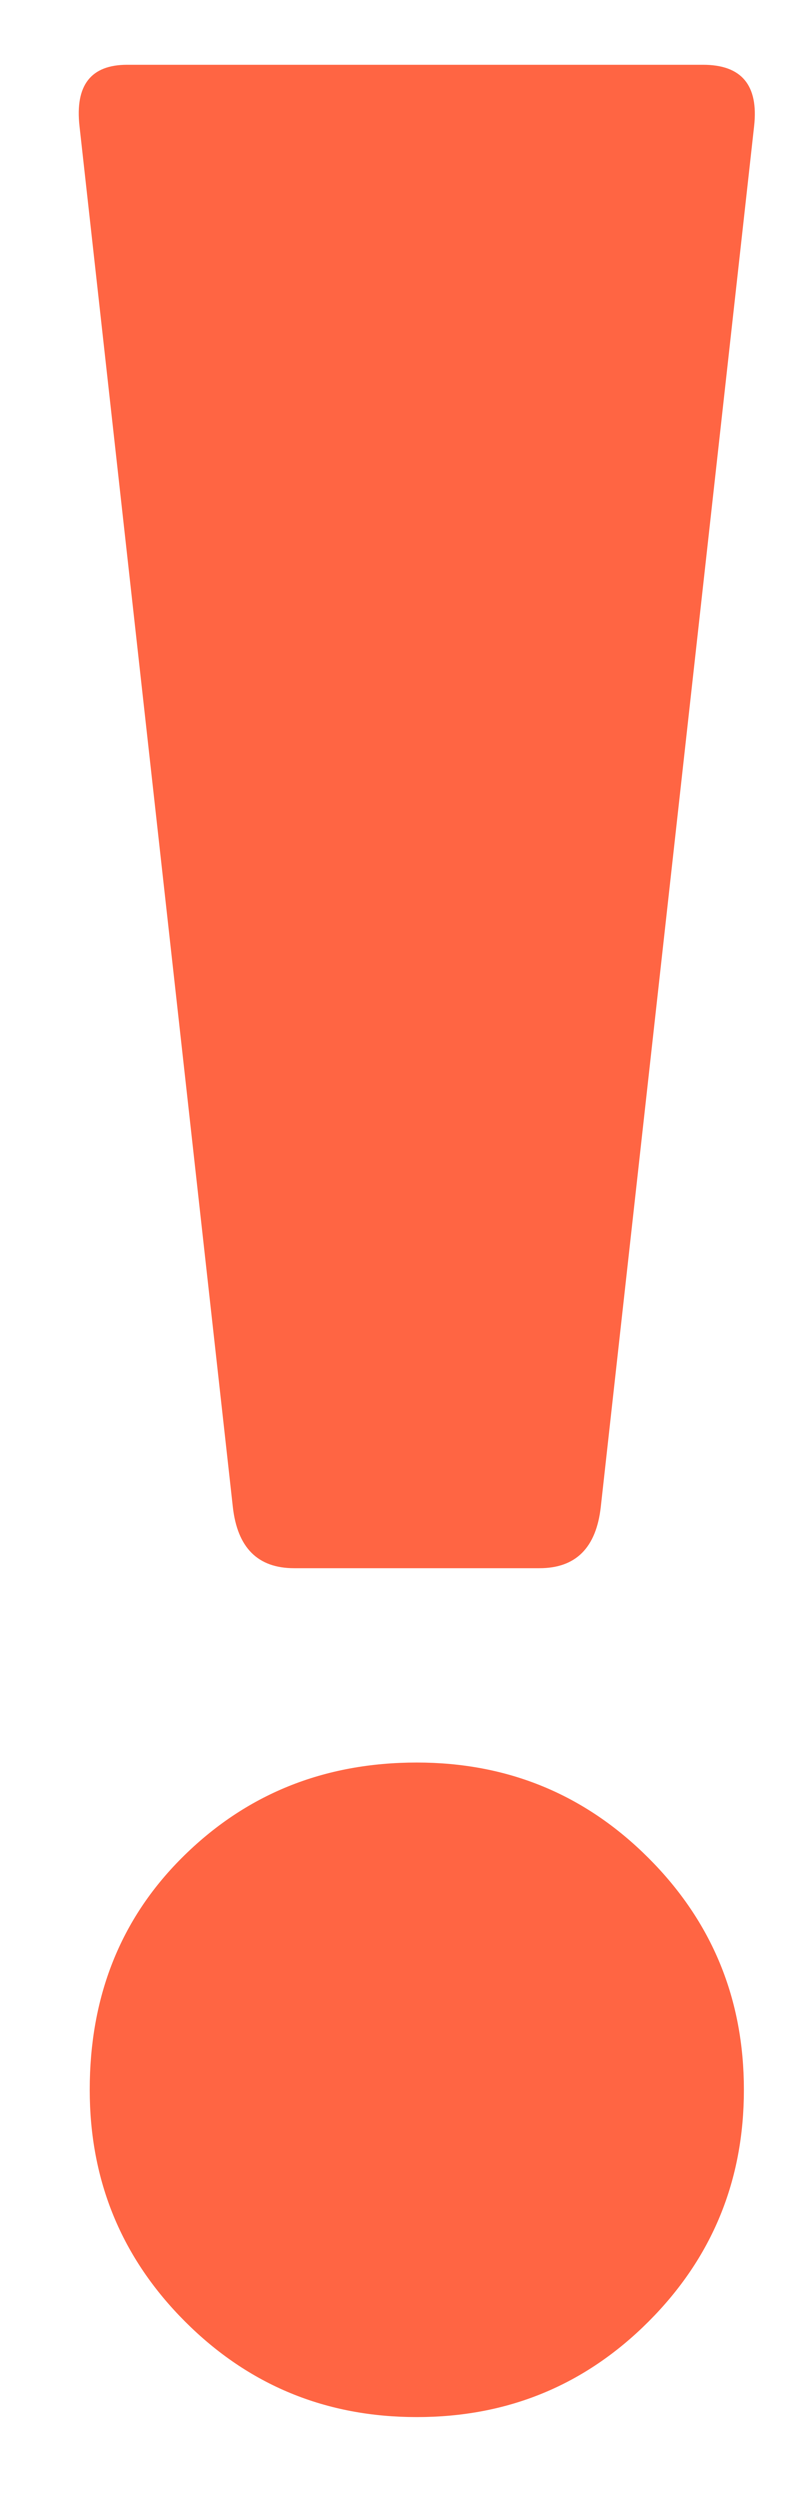 <svg width="7" height="22" fill="none" xmlns="http://www.w3.org/2000/svg"><path d="M5.71 16.35c.56.56.84 1.24.84 2.04s-.28 1.48-.84 2.04c-.56.56-1.24.84-2.04.84s-1.48-.28-2.04-.84c-.56-.56-.84-1.24-.84-2.04 0-.82.27-1.5.81-2.04.56-.56 1.25-.84 2.07-.84.8 0 1.48.28 2.04.84ZM1.12.57h5.07c.34 0 .49.18.45.54L5.29 13.26c-.04.36-.22.54-.54.54H2.59c-.32 0-.5-.18-.54-.54L.7 1.11C.66.75.8.57 1.12.57Z" fill="#FF6543"/></svg>